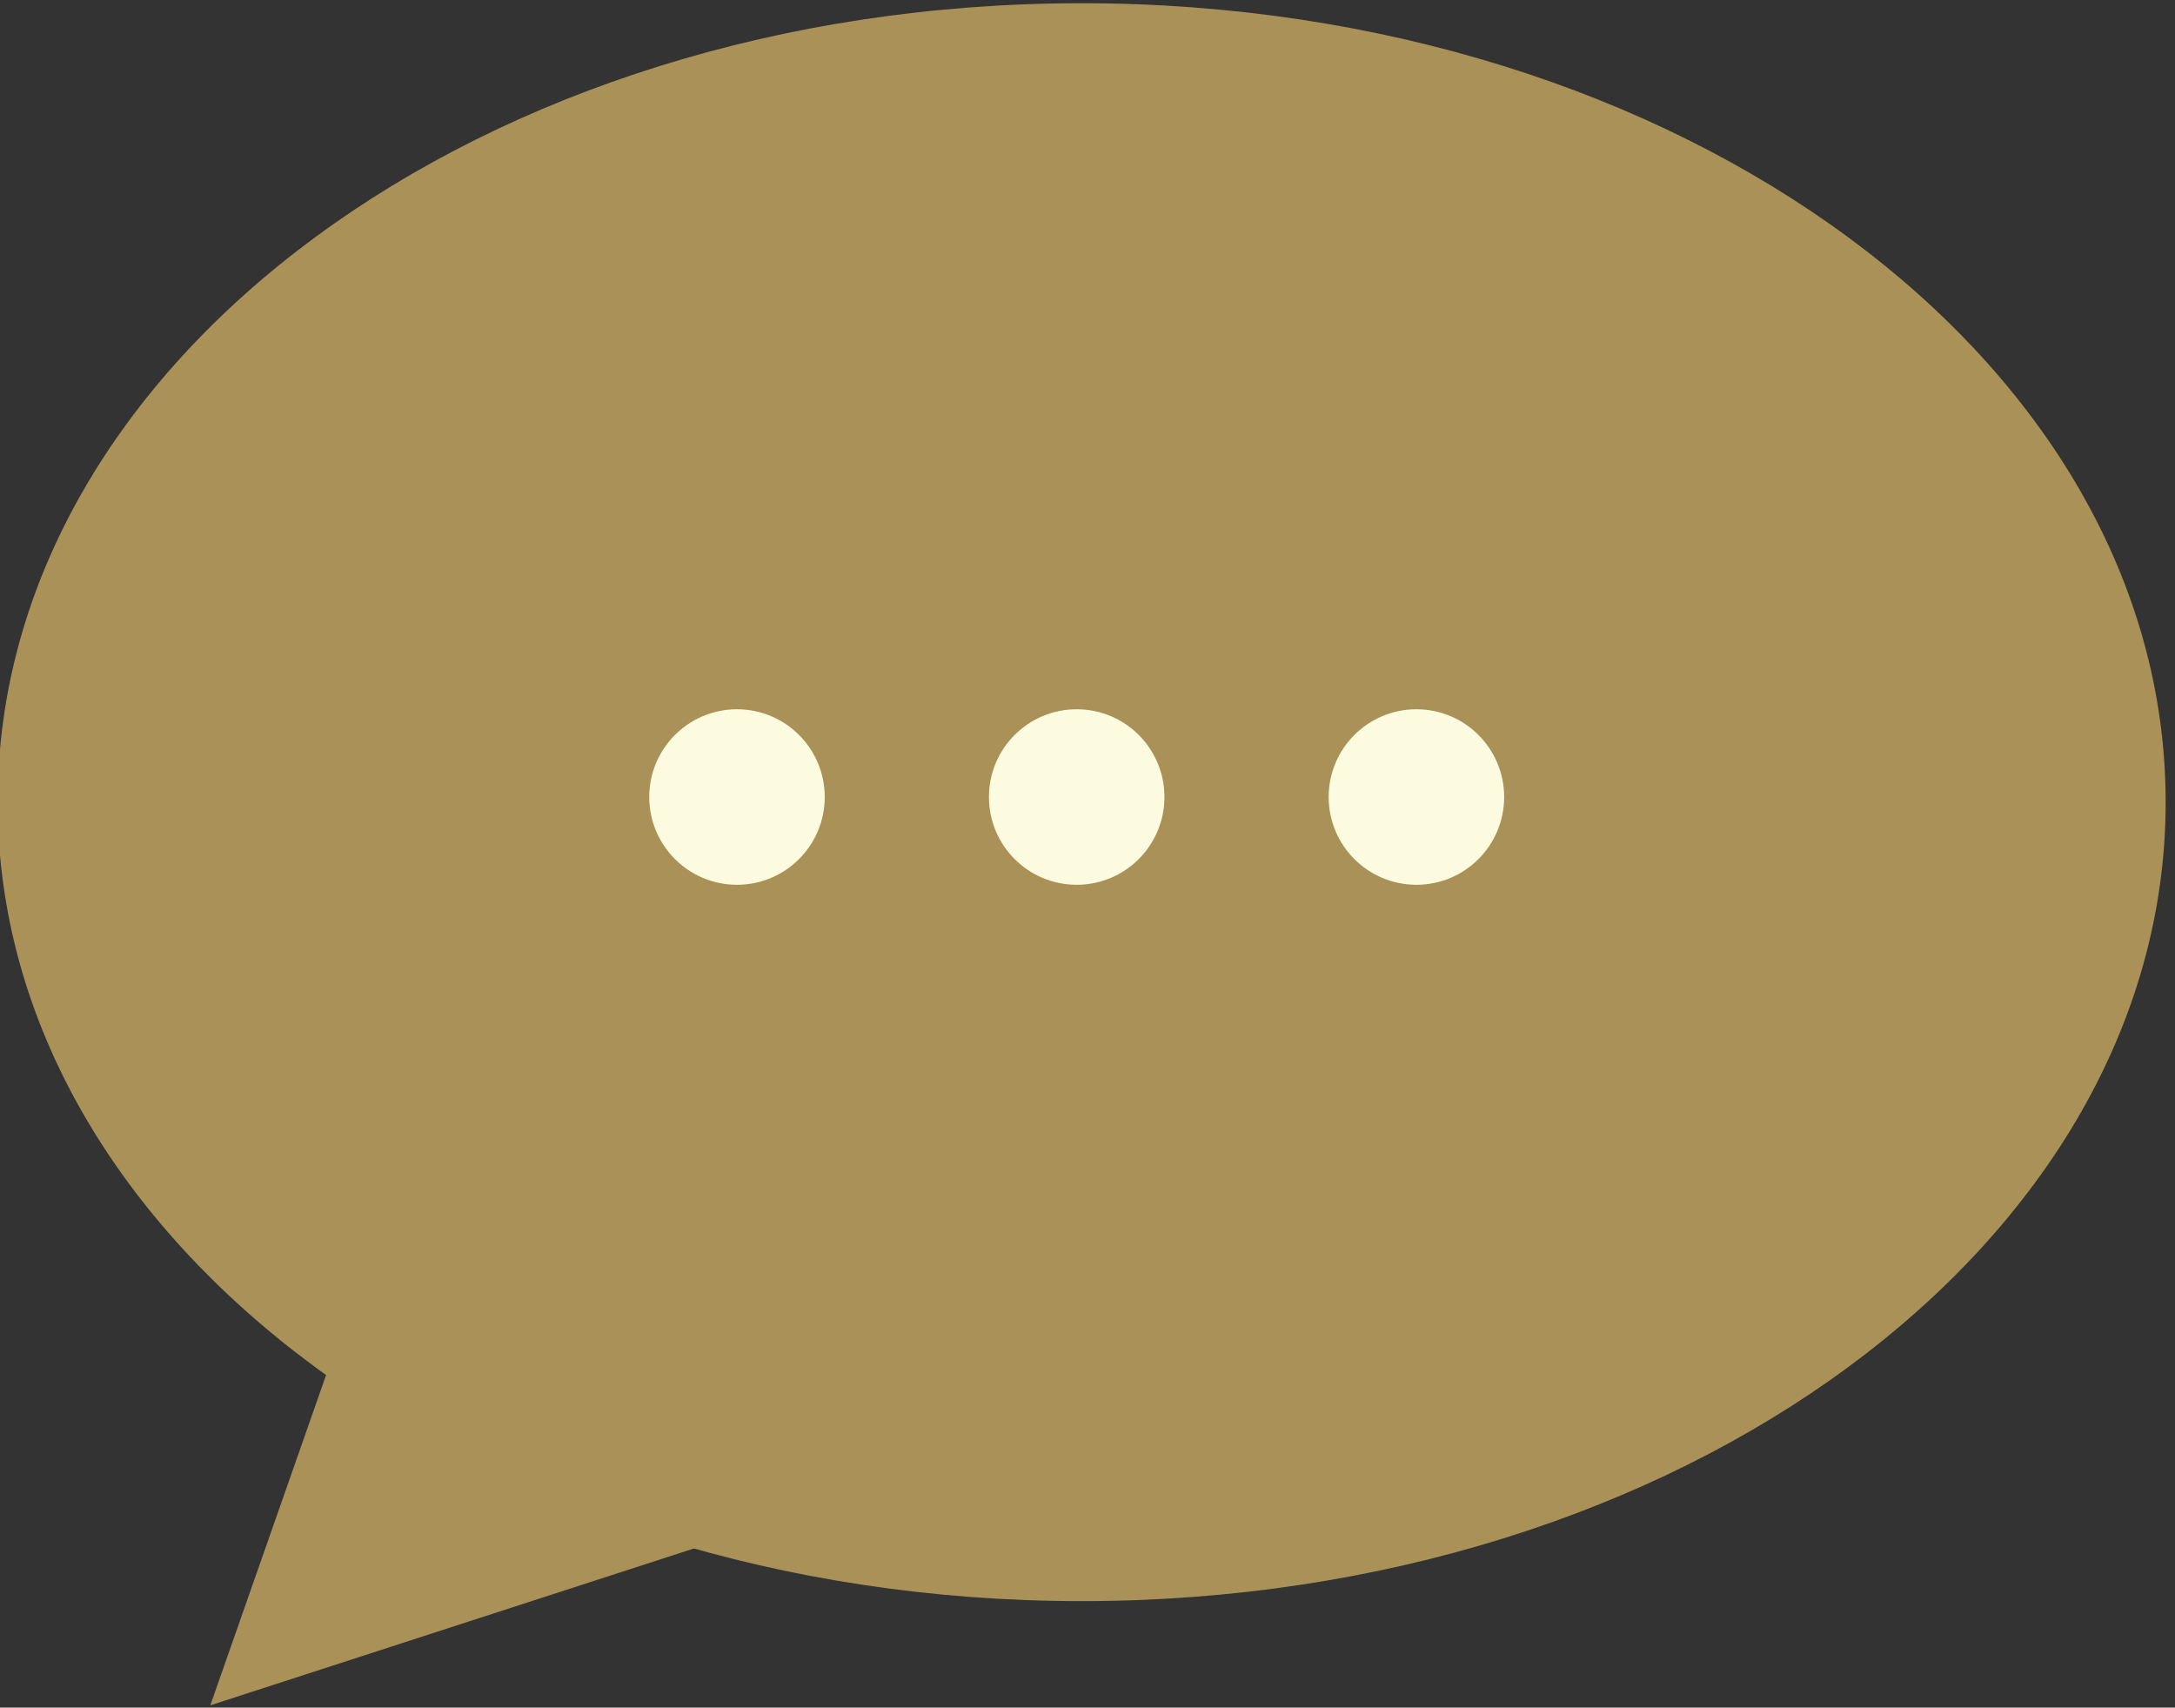 <?xml version="1.0" encoding="utf-8"?>
<!-- Generator: Adobe Illustrator 16.0.0, SVG Export Plug-In . SVG Version: 6.00 Build 0)  -->
<!DOCTYPE svg PUBLIC "-//W3C//DTD SVG 1.1//EN" "http://www.w3.org/Graphics/SVG/1.1/DTD/svg11.dtd">
<svg version="1.1" xmlns="http://www.w3.org/2000/svg" xmlns:xlink="http://www.w3.org/1999/xlink" x="0px" y="0px"
	 width="170.952px" height="134.198px" viewBox="0 0 170.952 134.198" enable-background="new 0 0 170.952 134.198"
	 xml:space="preserve">
<rect x="0" y="0" width="170.952" height="134.198" fill="#333333" stroke="none"/>
<g id="Layer_1" display="none">
	<path display="inline" fill="#DEC07A" d="M170.952,62.991c0,34.789-38.27,62.991-85.477,62.991S0,97.78,0,62.991S38.269,0,85.476,0
		S170.952,28.202,170.952,62.991"/>
	<polygon display="inline" fill="#DEC07A" points="154.185,134.198 110.055,119.887 134.408,95.533 143.986,105.111 	"/>
</g>
<g id="Layer_2">
	<polygon fill="#AA9157" points="16.53,134.021 60.518,119.756 36.243,95.48 26.695,105.026 	"/>
	<path fill="#AA9157" d="M-0.184,63.043c0,34.676,38.146,62.789,85.199,62.789c47.058,0,85.203-28.112,85.203-62.789
		c0-34.677-38.146-62.789-85.203-62.789C37.962,0.255-0.184,28.367-0.184,63.043"/>
</g>
<g id="Layer_3">
	<path fill="#FDFBDF" d="M91.523,62.638c0,3.809-3.088,6.897-6.896,6.897c-3.81,0-6.897-3.089-6.897-6.897
		c0-3.81,3.088-6.897,6.897-6.897C88.436,55.74,91.523,58.828,91.523,62.638"/>
	<path fill="#FDFBDF" d="M118.225,62.638c0,3.809-3.088,6.897-6.897,6.897c-3.809,0-6.897-3.089-6.897-6.897
		c0-3.81,3.089-6.897,6.897-6.897C115.137,55.74,118.225,58.828,118.225,62.638"/>
	<path fill="#FDFBDF" d="M64.823,62.638c0,3.809-3.089,6.897-6.897,6.897s-6.896-3.089-6.896-6.897c0-3.81,3.088-6.897,6.896-6.897
		S64.823,58.828,64.823,62.638"/>
</g>
</svg>
